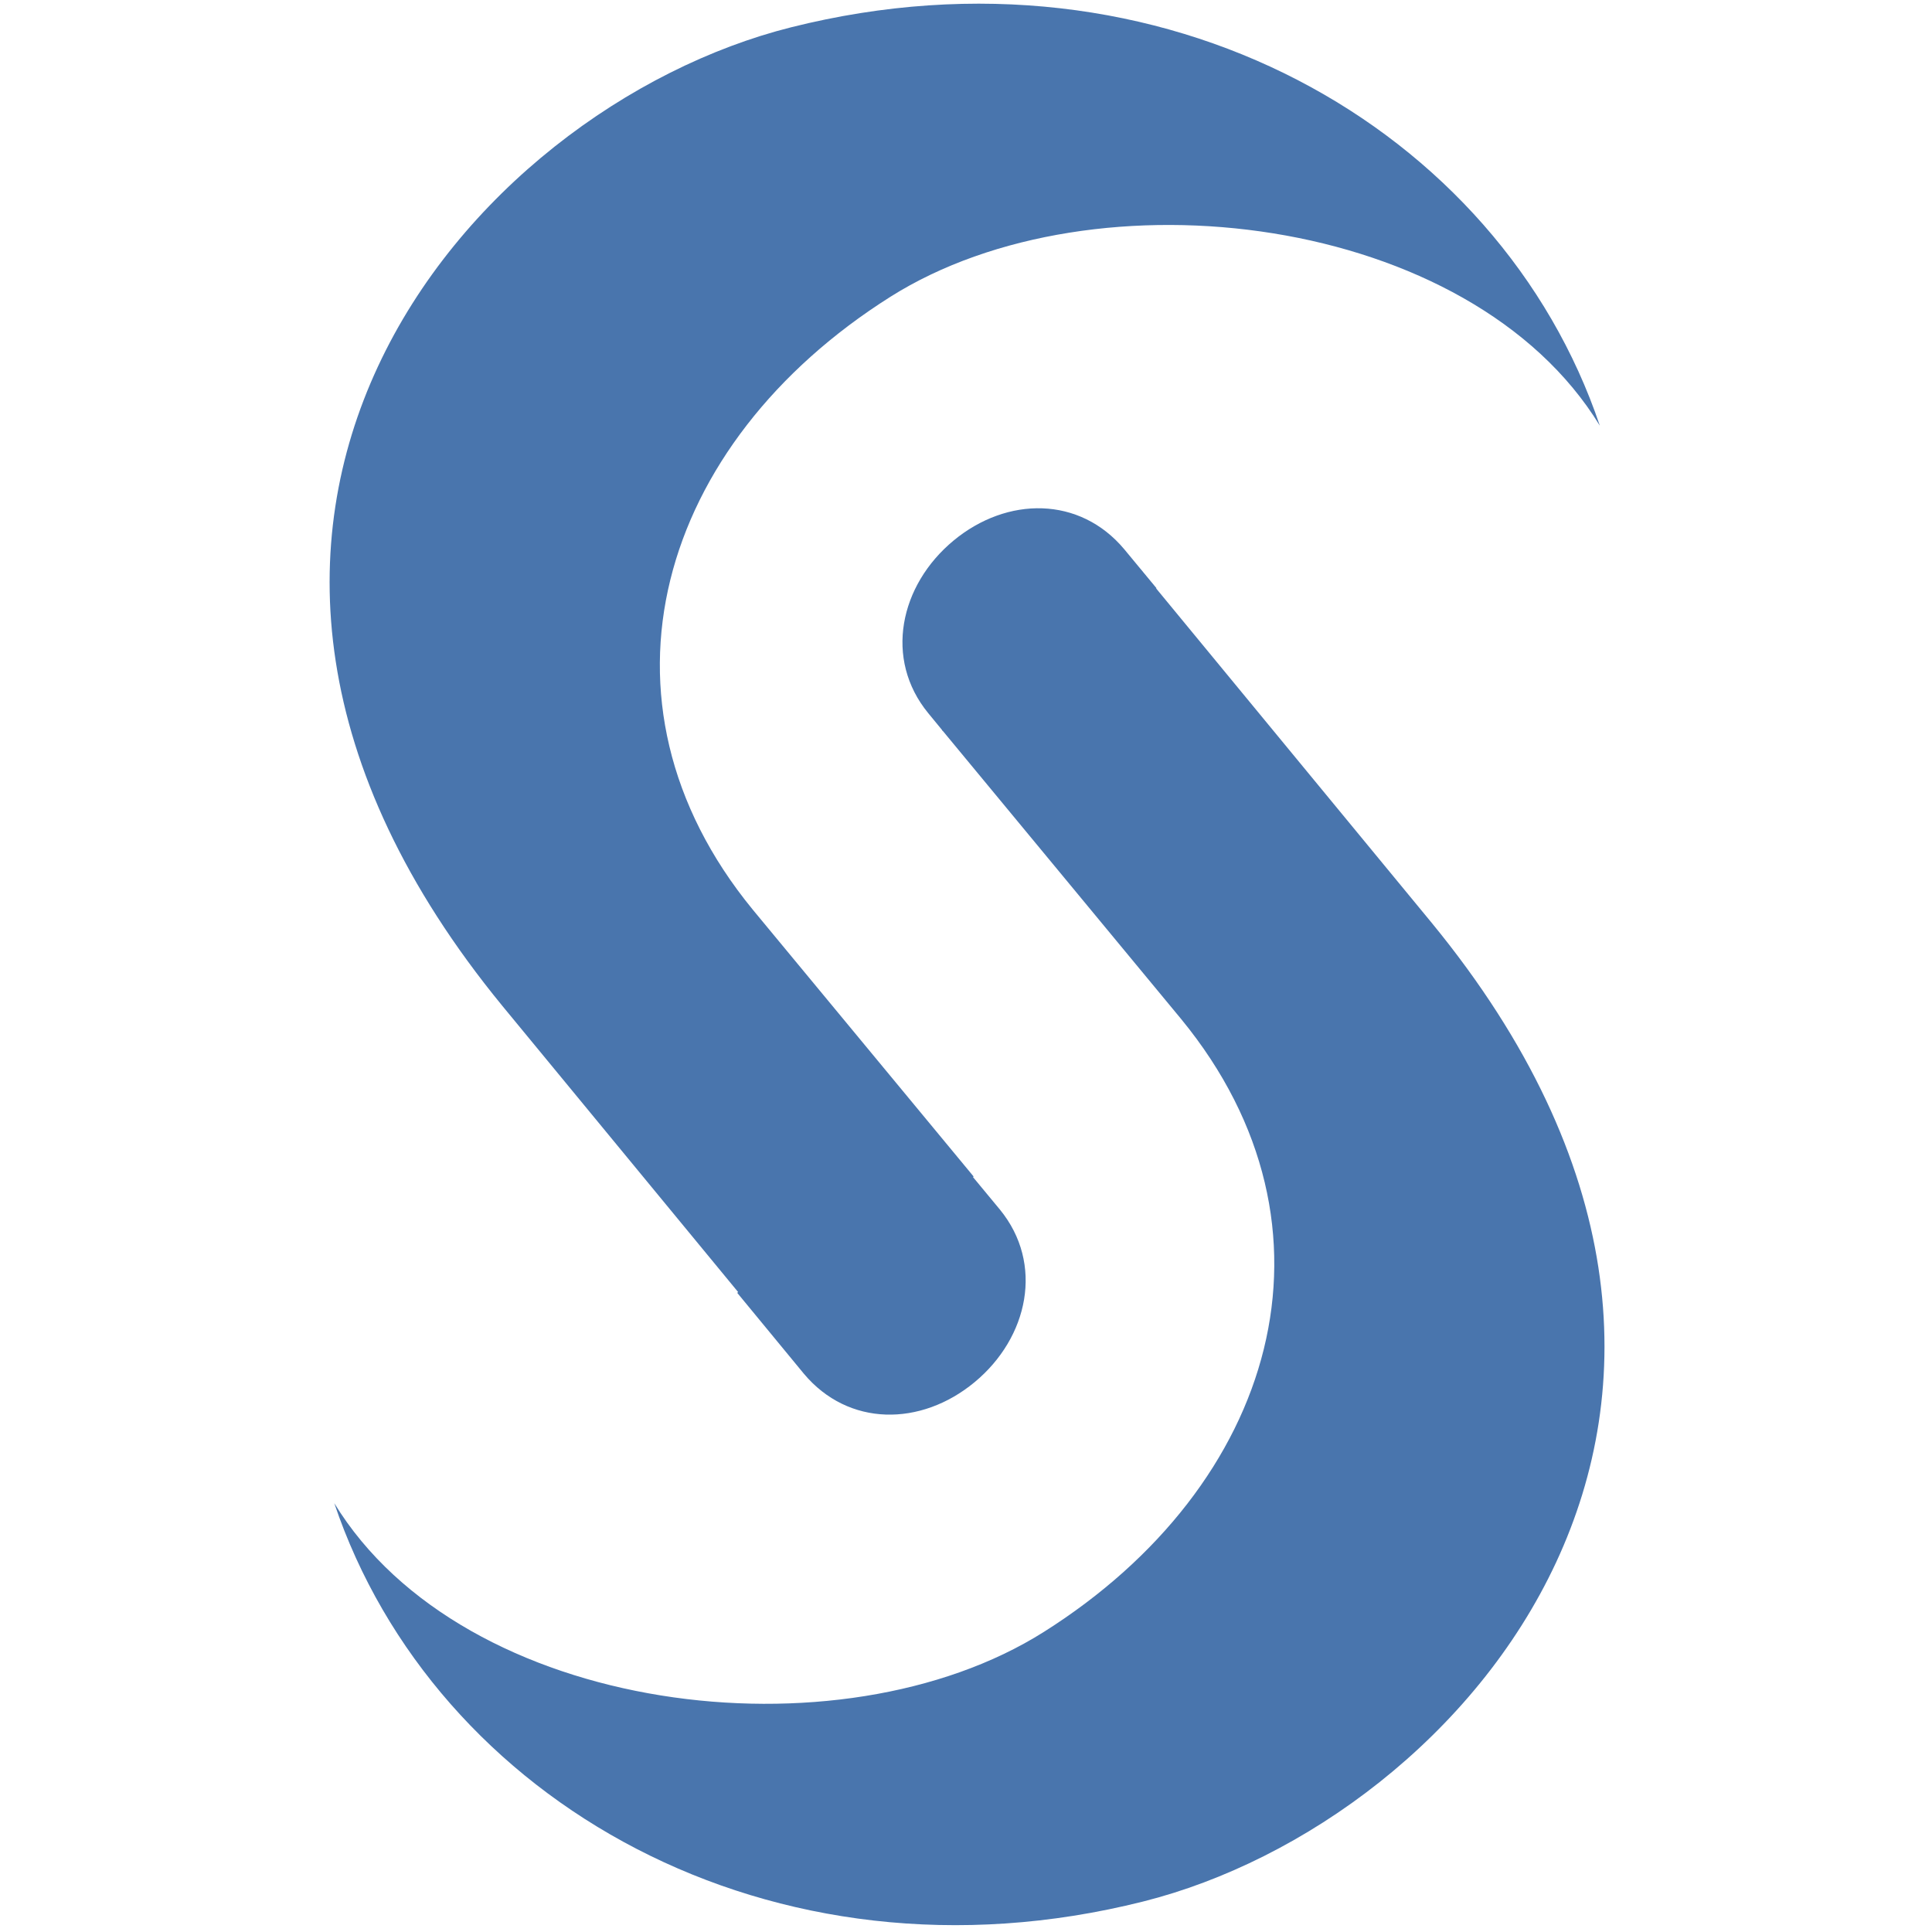 <?xml version="1.0" encoding="UTF-8"?>
<svg width="100px" height="100px" viewBox="0 0 100 100" version="1.1" xmlns="http://www.w3.org/2000/svg" xmlns:xlink="http://www.w3.org/1999/xlink">
    <!-- Generator: Sketch 55 (78076) - https://sketchapp.com -->
    <title>courselogo-sas</title>
    <desc>Created with Sketch.</desc>
    <g id="courselogo-sas" stroke="none" stroke-width="1" fill="none" fill-rule="evenodd">
        <g id="Group" transform="translate(17, 0)" fill="#4975AD">
            <path d="M42.859,30.445 L41.195,28.433 C38.888,25.673 35.129,25.685 32.356,27.98 C29.566,30.291 28.747,34.116 31.047,36.915 C31.05,36.918 31.322,37.251 31.805,37.838" id="Fill-4"></path>
            <g id="Group-8" transform="translate(-0, 0)">
                <path d="M31.752,37.775 C37.038,44.161 44.146,52.757 44.146,52.757 C53.008,63.564 49.044,76.887 37.026,84.47 C26.438,91.151 6.997,88.772 0.302,77.804 C5.492,93.199 22.91,103.262 42.161,98.424 C58.857,94.232 77.515,72.656 57.113,47.776 L41.952,29.377" id="Fill-5"></path>
                <path d="M33.394,60.896 C28.248,54.674 21.962,47.082 21.962,47.082 C13.102,36.275 17.07,22.949 29.085,15.363 C39.671,8.682 59.114,11.061 65.808,22.035 C60.615,6.634 43.202,-3.423 23.95,1.412 C7.252,5.604 -11.407,27.17 8.998,52.06 L23.455,69.608" id="Fill-7"></path>
            </g>
            <path d="M21.158,66.916 L24.604,71.099 C26.912,73.859 30.668,73.841 33.443,71.543 C36.231,69.236 37.053,65.413 34.753,62.605 C34.747,62.602 33.394,60.965 31.435,58.598" id="Fill-9"></path>
        </g>
    </g>
</svg>